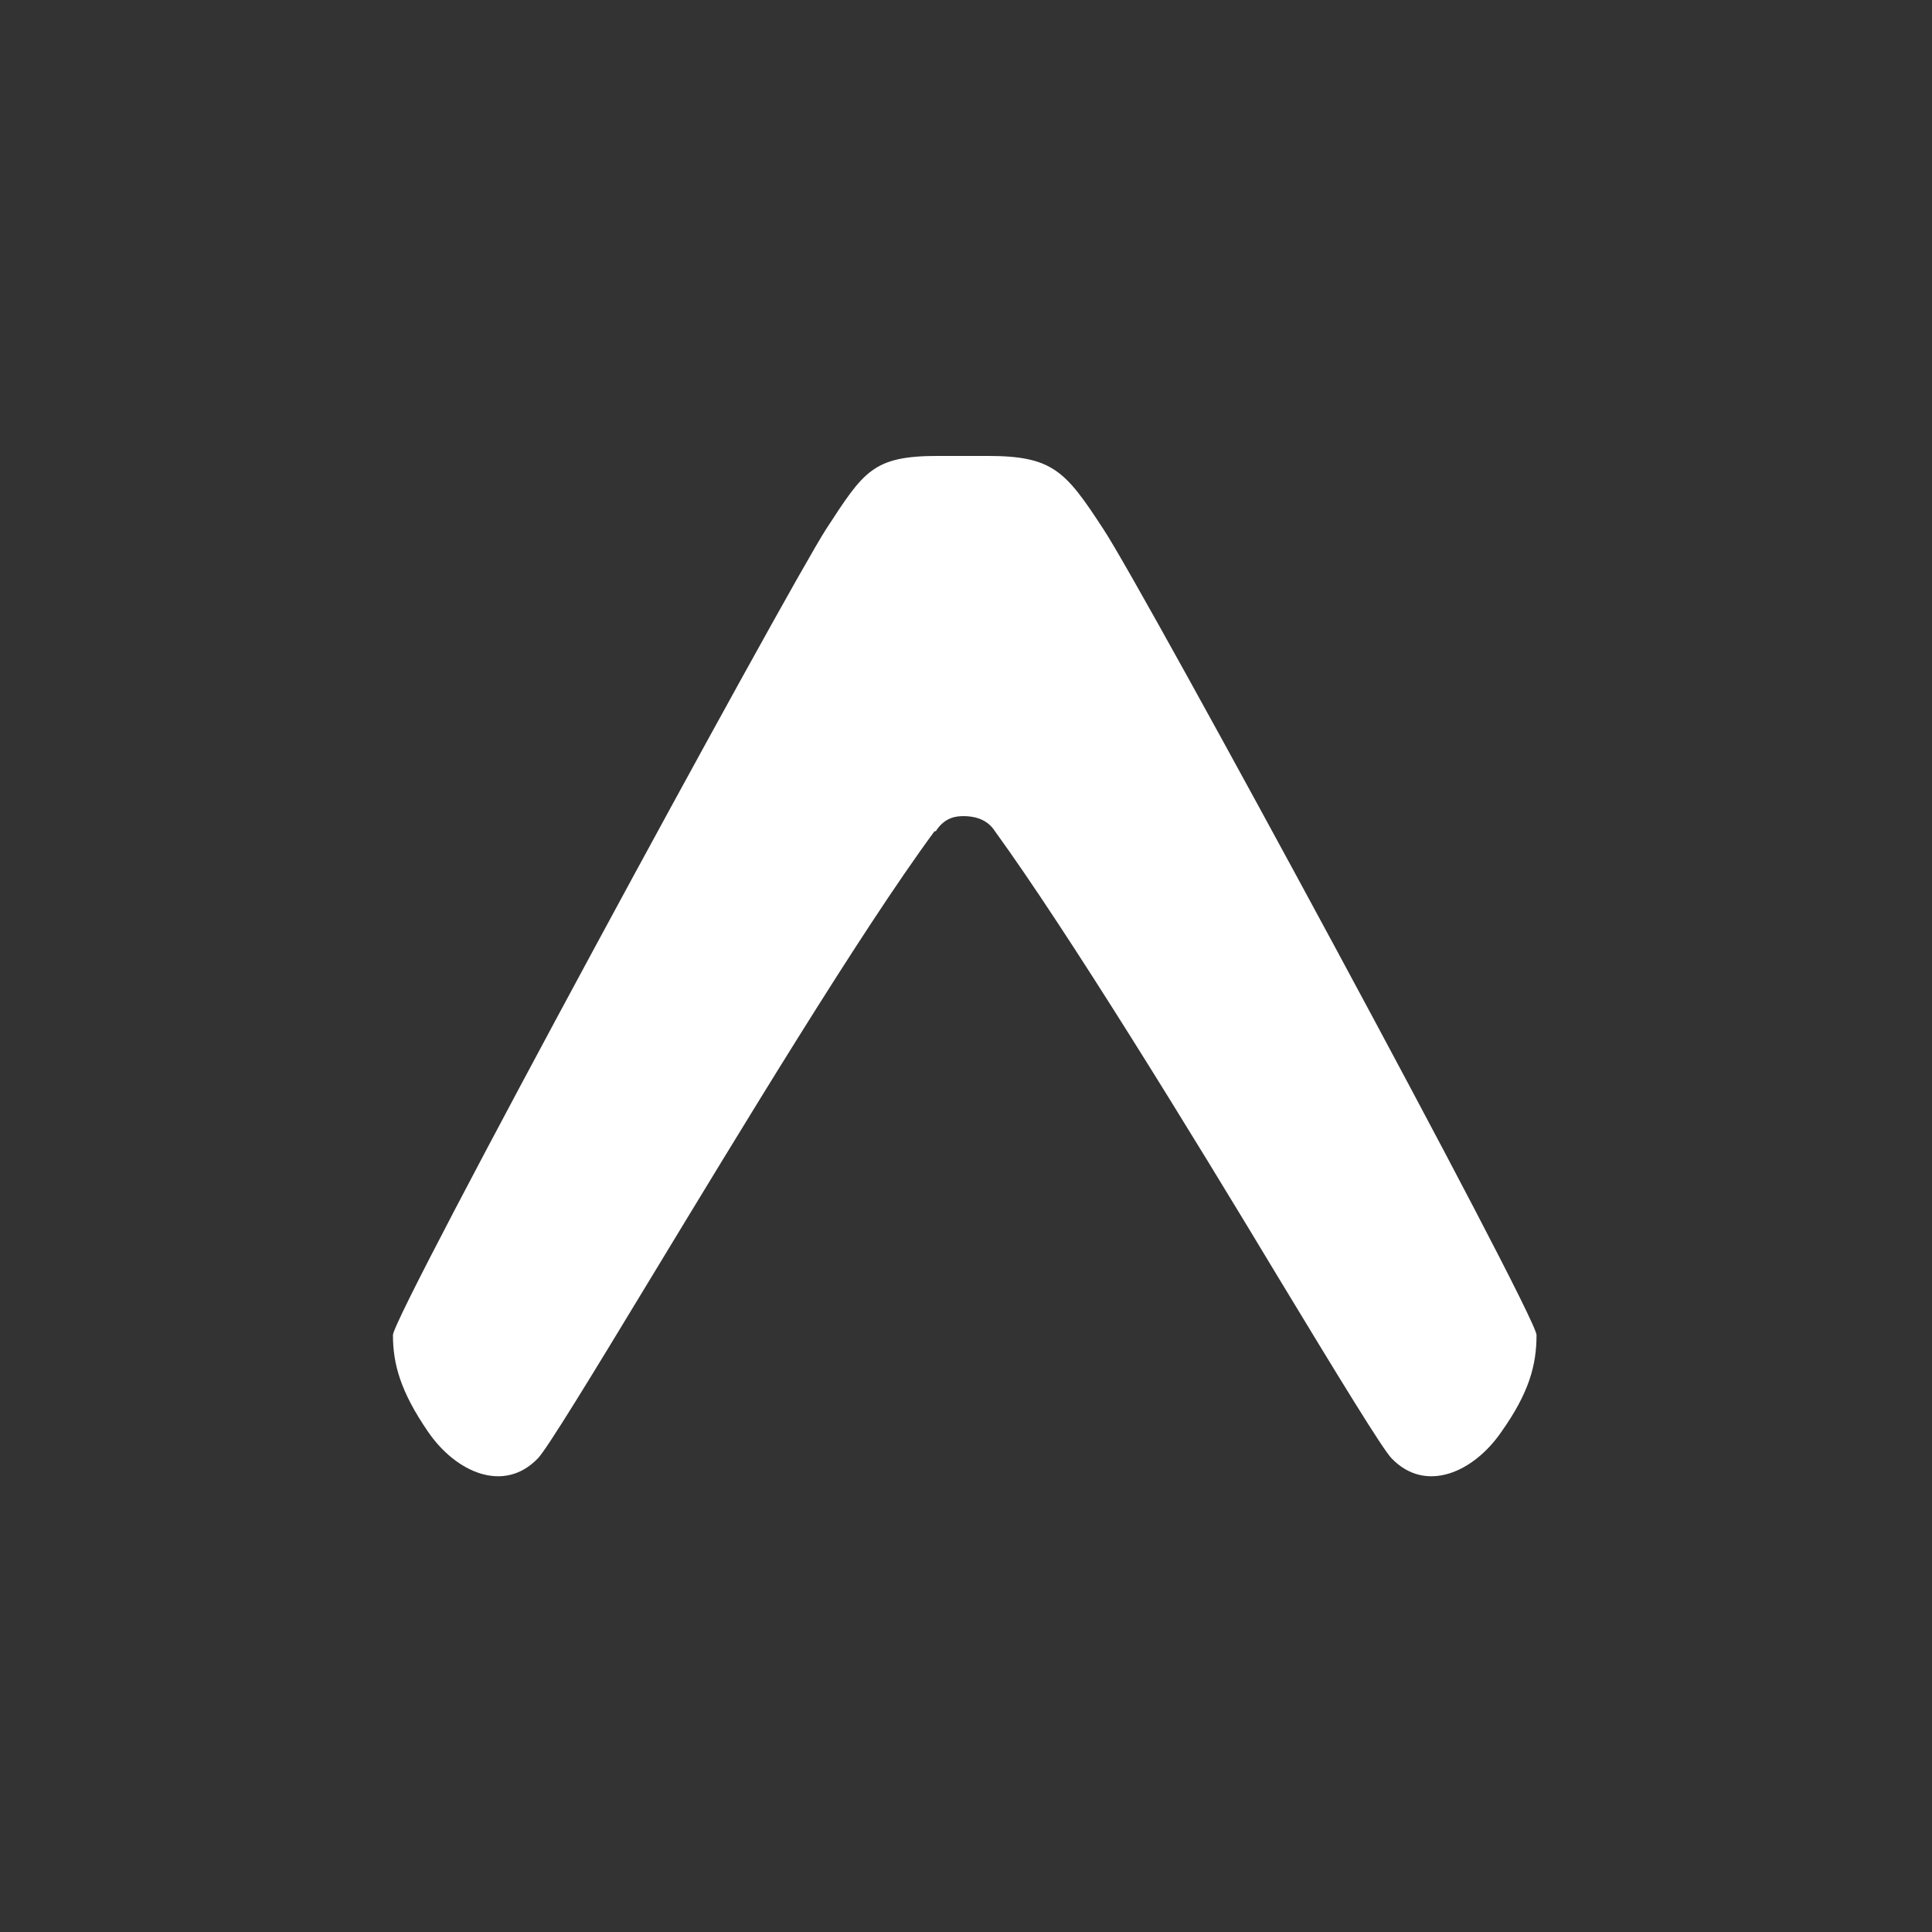 <?xml version="1.0" encoding="UTF-8"?>
<svg id="Layer_1" data-name="Layer 1" xmlns="http://www.w3.org/2000/svg" viewBox="0 0 15.34 15.34">
  <rect x="0" y="0" width="15.34" height="15.34" fill="#333333" stroke="none"/>
  <defs>
    <style>
      .cls-1 {
        fill: #fff;
        stroke-width: 0px;
      }
    </style>
  </defs>
  <path class="cls-1" d="M7.43,6.6c.07-.11.16-.12.22-.12s.18.01.25.12c.58.8,1.55,2.38,2.26,3.56.46.76.82,1.35.89,1.42.27.28.65.11.87-.21.22-.31.28-.53.28-.77,0-.16-3.12-5.92-3.44-6.4-.3-.46-.4-.58-.92-.58h-.39c-.52,0-.59.12-.89.58-.31.48-3.44,6.24-3.44,6.4,0,.23.06.45.28.77.22.32.6.49.87.21.07-.07.43-.66.89-1.42.71-1.17,1.67-2.76,2.26-3.56h0Z"/>
</svg>